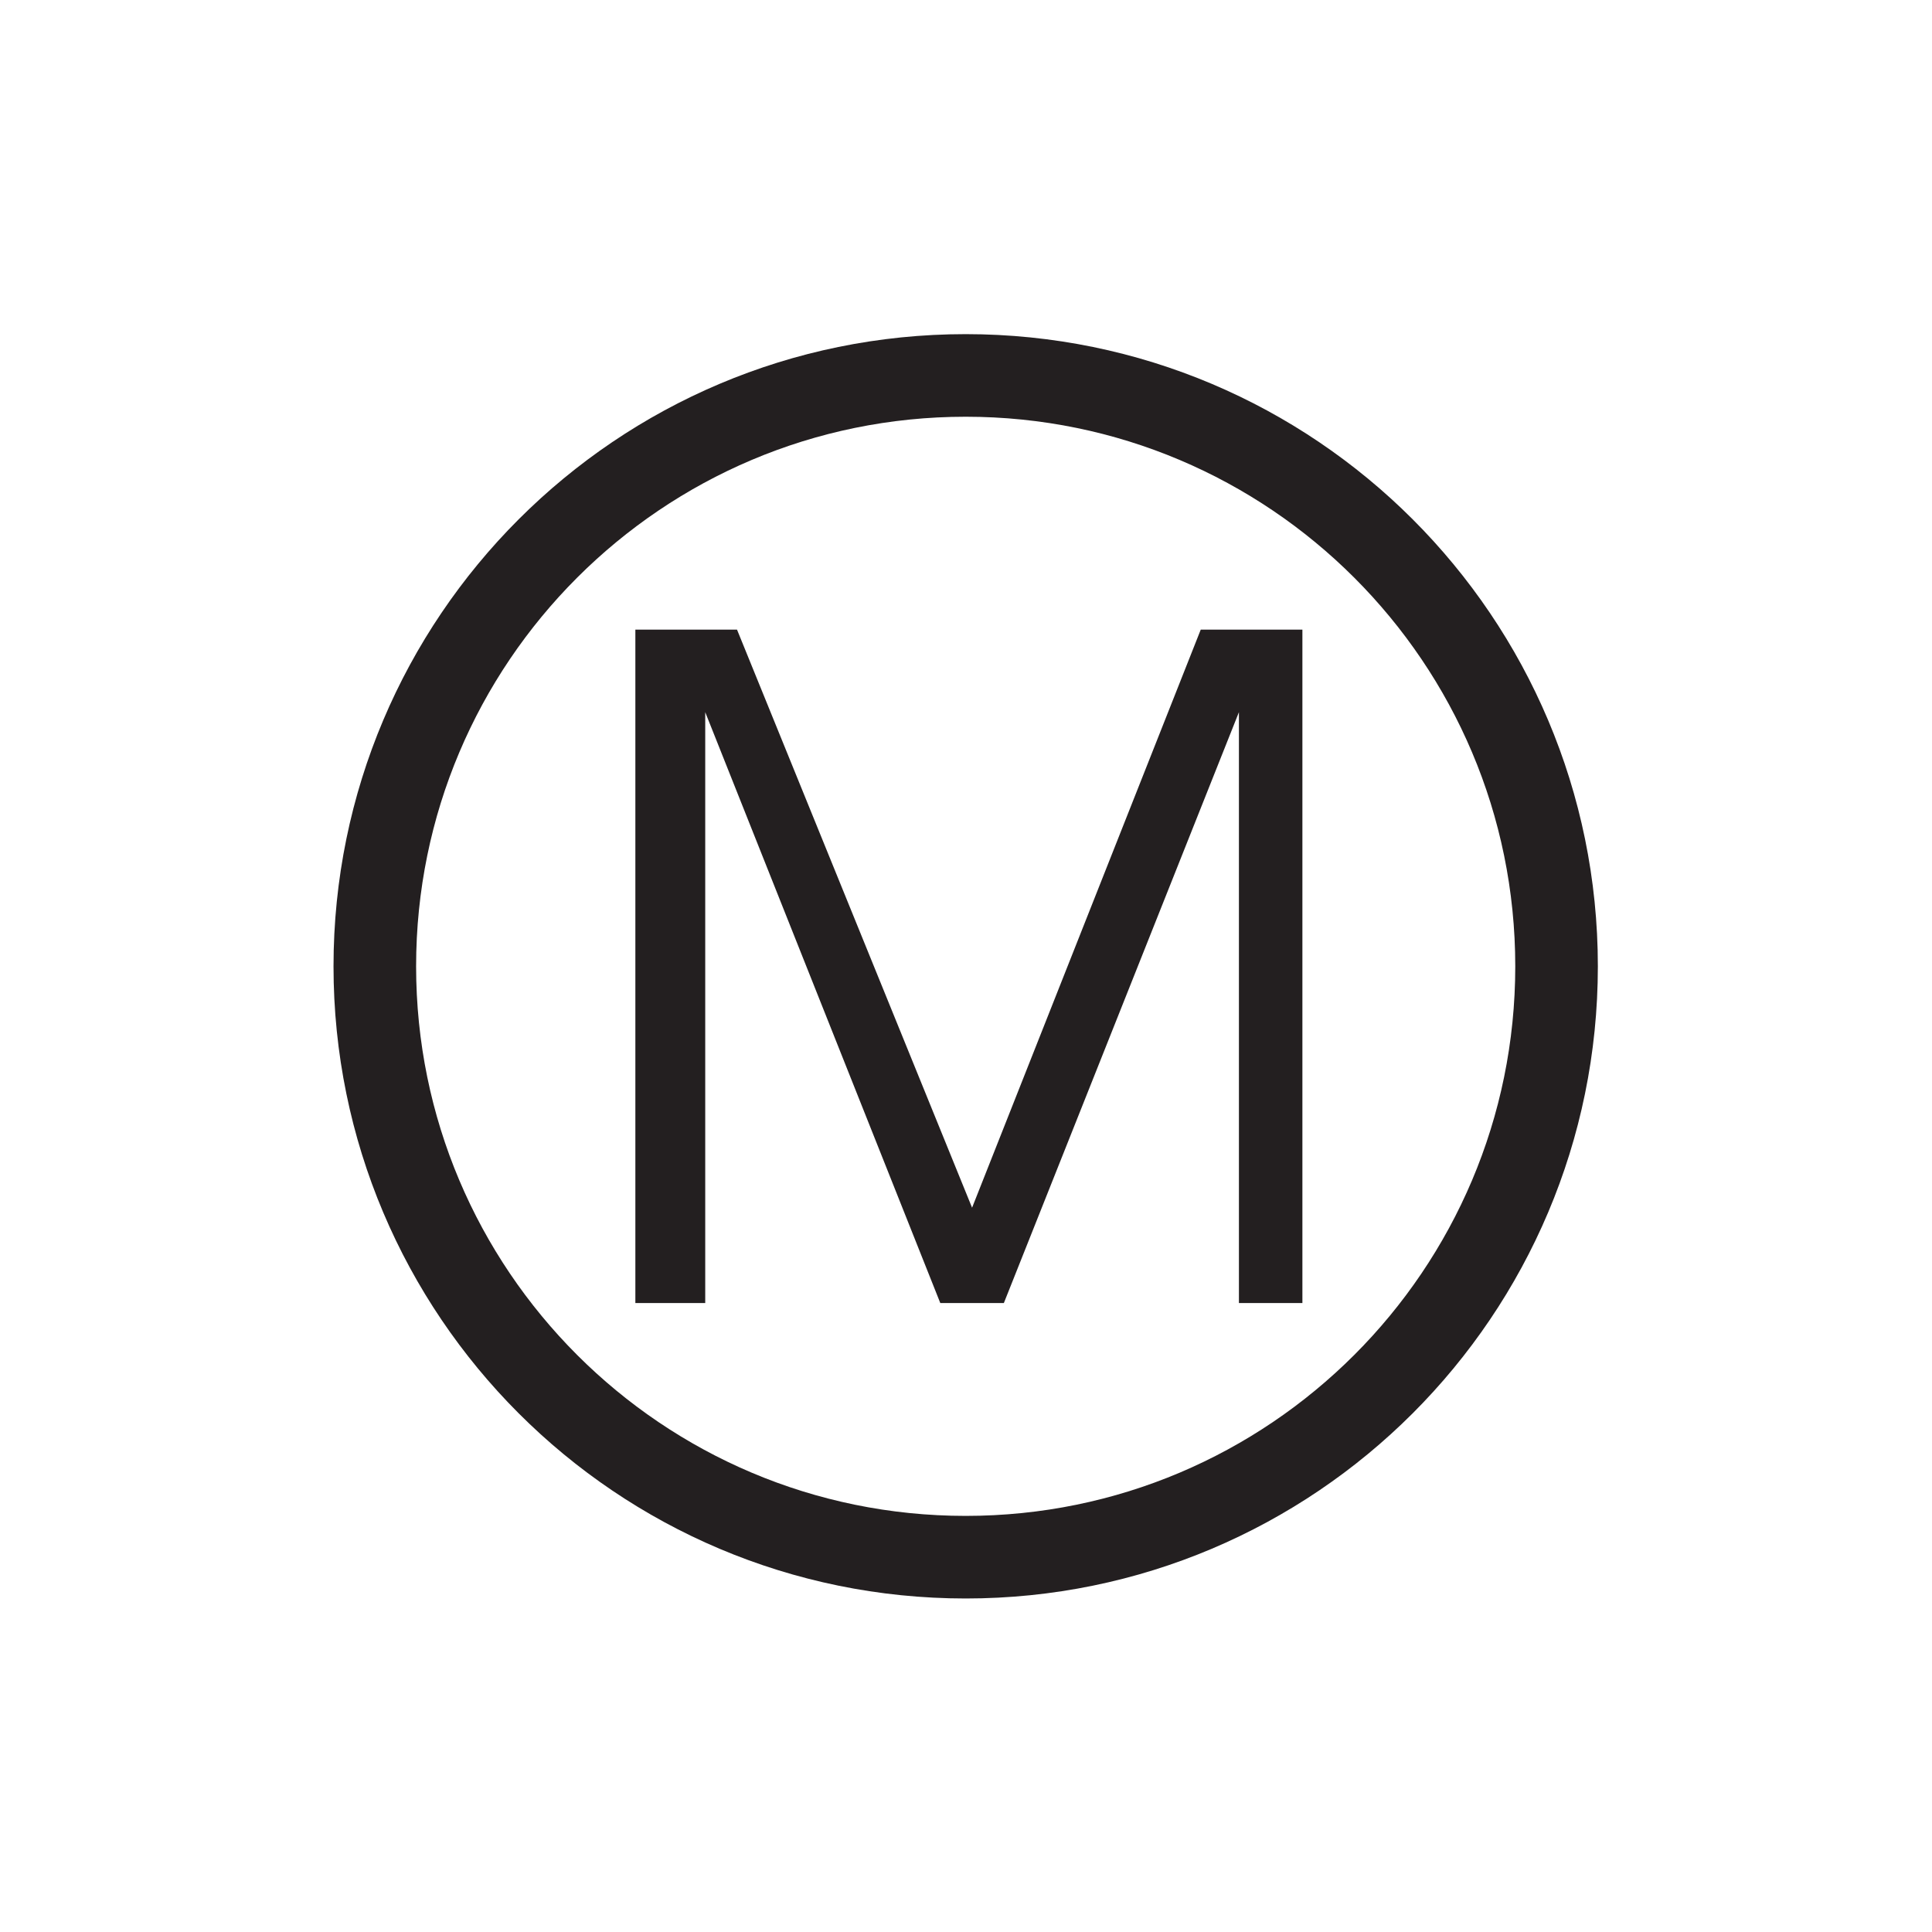 <?xml version="1.0" encoding="UTF-8" standalone="no"?>
<!-- Created with Inkscape (http://www.inkscape.org/) -->

<svg
   xmlns:dc="http://purl.org/dc/elements/1.1/"
   xmlns:cc="http://creativecommons.org/ns#"
   xmlns:rdf="http://www.w3.org/1999/02/22-rdf-syntax-ns#"
   xmlns:svg="http://www.w3.org/2000/svg"
   xmlns="http://www.w3.org/2000/svg"
   xmlns:inkscape="http://www.inkscape.org/namespaces/inkscape"
   version="1.1"
   width="10.775"
   height="10.775"
   id="svg2"
   xml:space="preserve"><defs
     id="defs6" /><g
     transform="matrix(1.25,0,0,-1.25,0,10.775)"
     id="g10"><g
       transform="scale(0.1,0.1)"
       id="g12"><path
         d="m 69.449,43.086 c 0,14.559 -11.805,26.363 -26.363,26.363 -14.559,0 -26.363,-11.805 -26.363,-26.363 0,-14.559 11.805,-26.363 26.363,-26.363 14.559,0 26.363,11.805 26.363,26.363 z"
         inkscape:connector-curvature="0"
         id="path14"
         style="fill:none;stroke:#231f20;stroke-width:3.685;stroke-linecap:butt;stroke-linejoin:bevel;stroke-miterlimit:10;stroke-opacity:1;stroke-dasharray:none" /><path
         d="m 28.348,28.062 0,30.047 4.535,0 10.488,-25.793 10.203,25.793 4.535,0 0,-30.047 -2.832,0 0,26.363 -10.488,-26.363 -2.836,0 -10.488,26.363 0,-26.363"
         inkscape:connector-curvature="0"
         id="path16"
         style="fill:#231f20;fill-opacity:1;fill-rule:evenodd;stroke:none" /></g></g></svg>